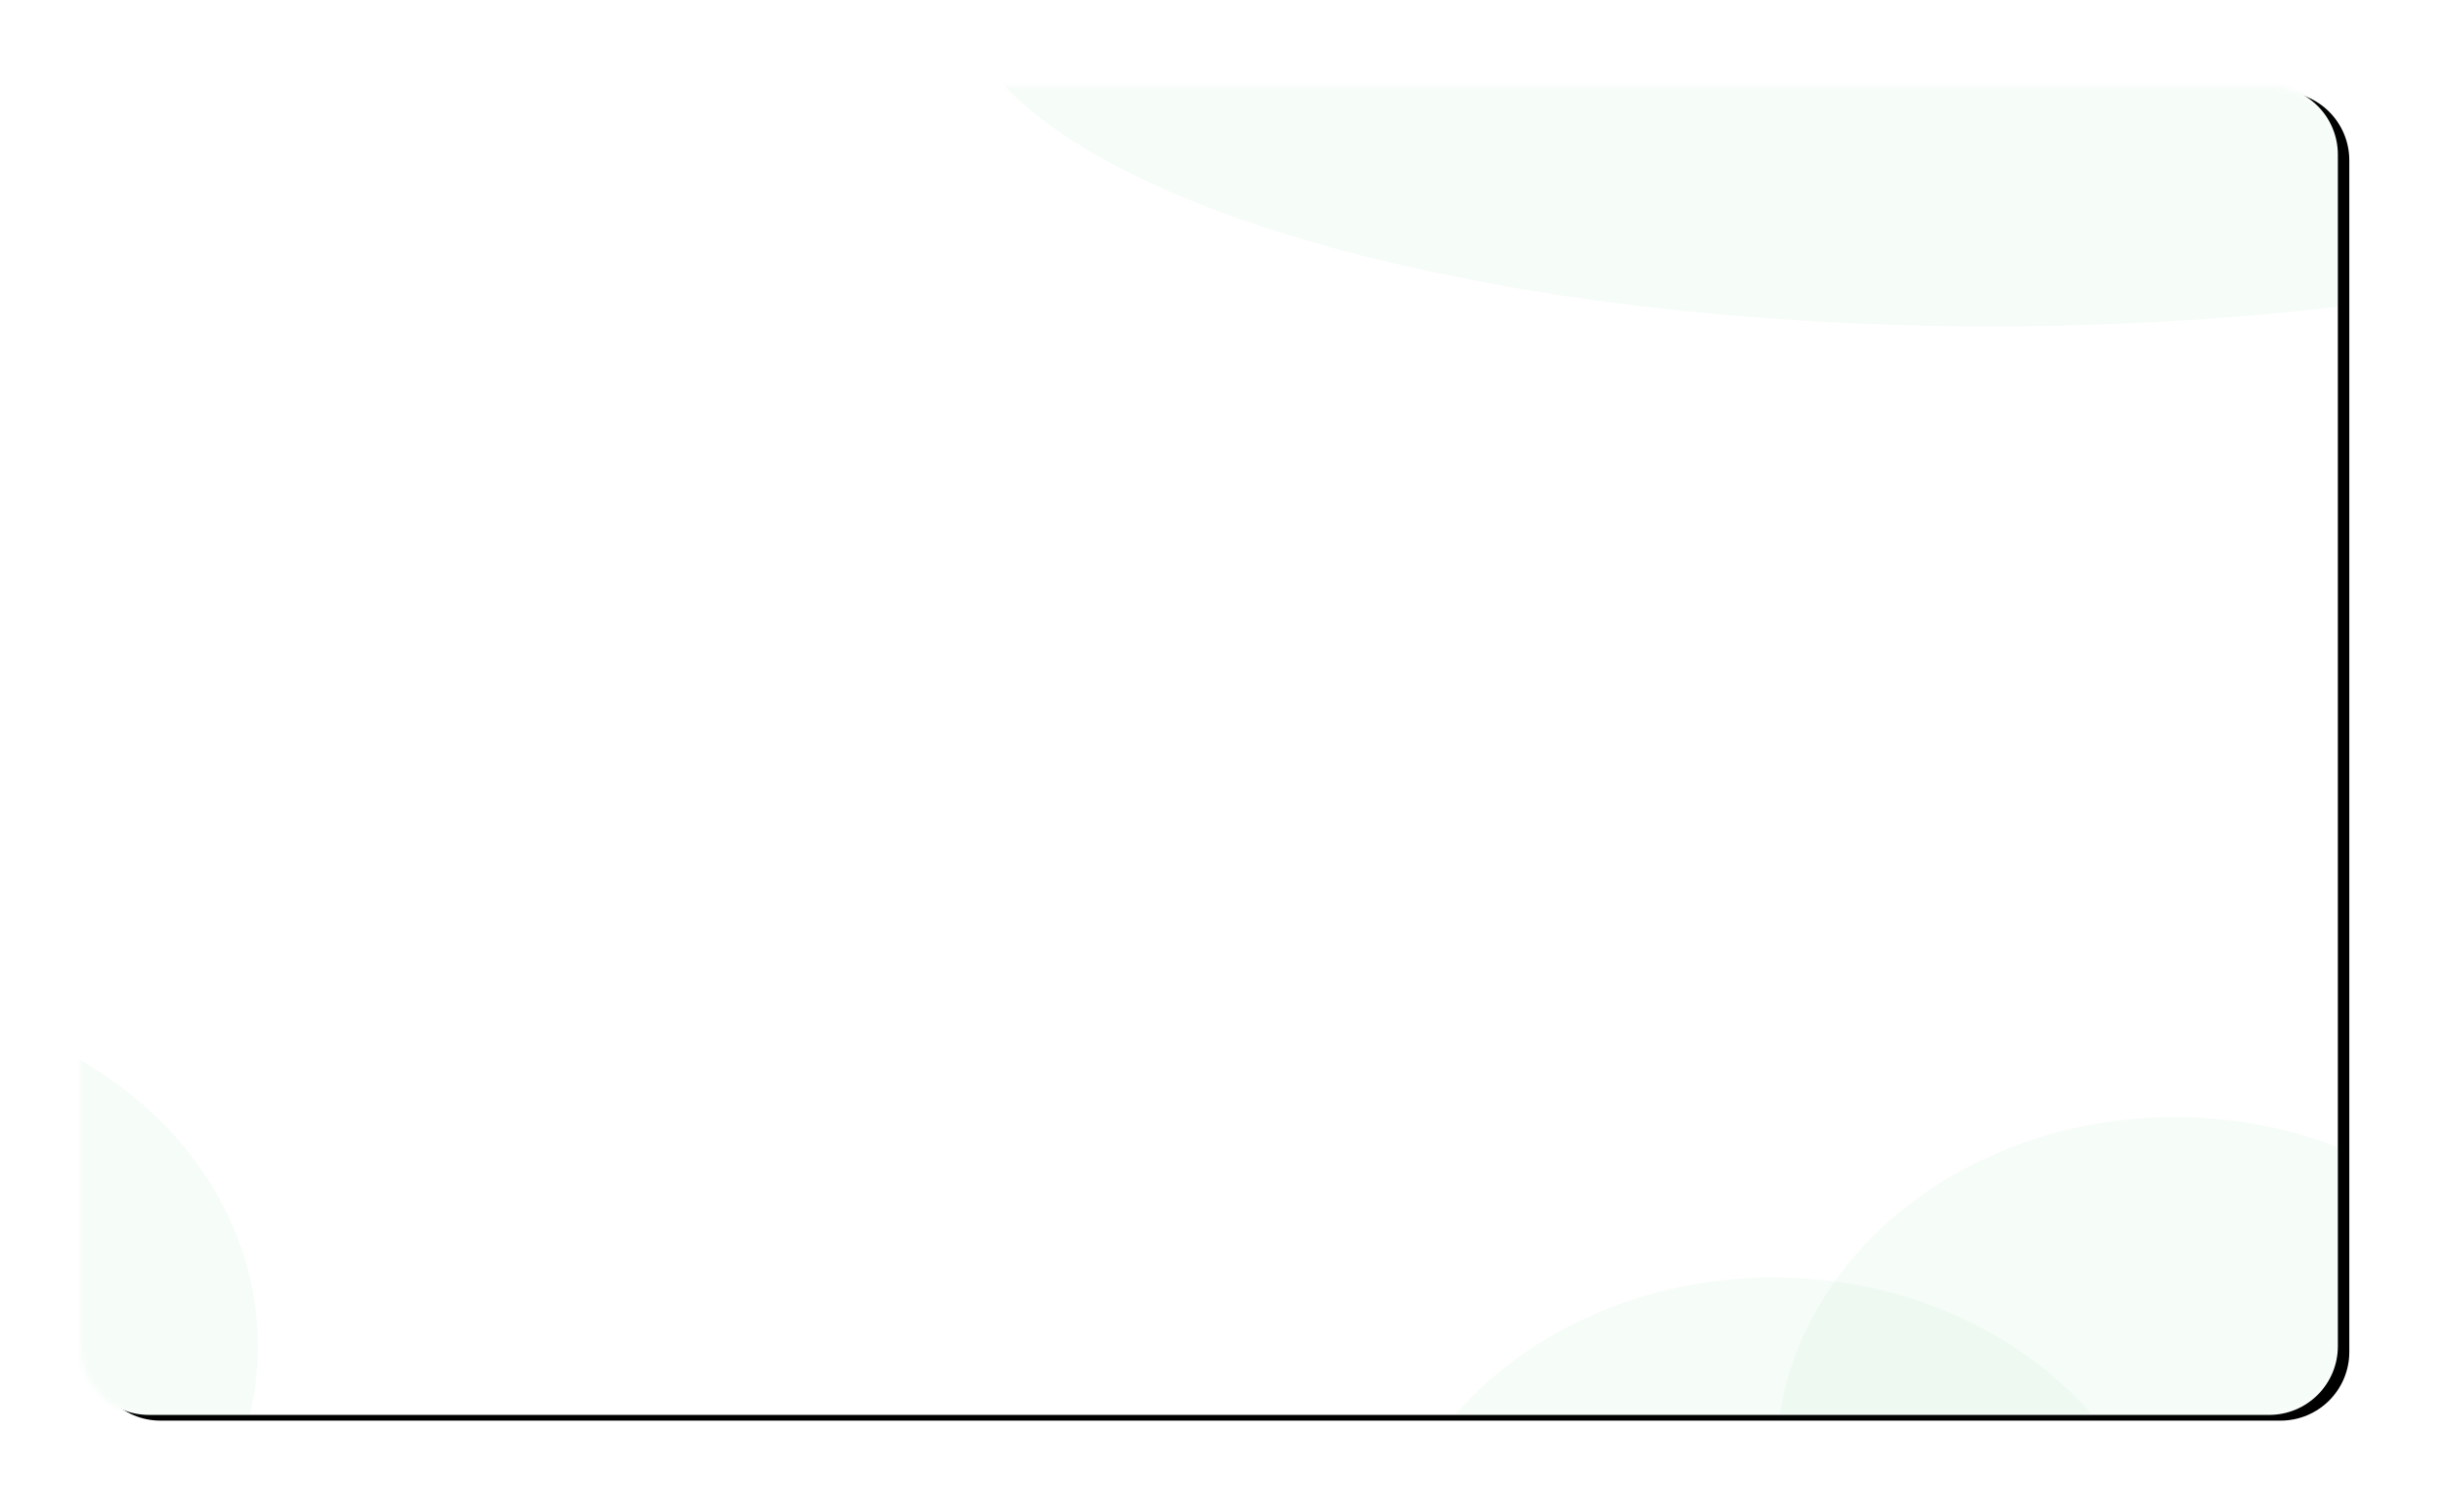 <?xml version="1.0" encoding="UTF-8"?>
<svg width="426px" height="264px" viewBox="0 0 426 264" version="1.1" xmlns="http://www.w3.org/2000/svg" xmlns:xlink="http://www.w3.org/1999/xlink">
    <!-- Generator: Sketch 52.5 (67469) - http://www.bohemiancoding.com/sketch -->
    <title>Group 9 Copy</title>
    <desc>Created with Sketch.</desc>
    <defs>
        <path d="M12,0 L382,0 C388.627,-1.21743675e-15 394,5.373 394,12 L394,220 C394,226.627 388.627,232 382,232 L12,232 C5.373,232 8.11624501e-16,226.627 0,220 L0,12 C-8.11624501e-16,5.373 5.373,1.21743675e-15 12,0 Z" id="path-1"></path>
        <filter x="-5.8%" y="-10.3%" width="112.7%" height="121.6%" filterUnits="objectBoundingBox" id="filter-3">
            <feMorphology radius="1" operator="dilate" in="SourceAlpha" result="shadowSpreadOuter1"></feMorphology>
            <feOffset dx="2" dy="1" in="shadowSpreadOuter1" result="shadowOffsetOuter1"></feOffset>
            <feGaussianBlur stdDeviation="7" in="shadowOffsetOuter1" result="shadowBlurOuter1"></feGaussianBlur>
            <feColorMatrix values="0 0 0 0 0   0 0 0 0 0   0 0 0 0 0  0 0 0 0.1 0" type="matrix" in="shadowBlurOuter1"></feColorMatrix>
        </filter>
    </defs>
    <g id="Page-1" stroke="none" stroke-width="1" fill="none" fill-rule="evenodd">
        <g id="Group-9-Copy" transform="translate(14, 15)">
            <g id="Oval">
                <mask id="mask-2" fill="white">
                    <use xlink:href="#path-1"></use>
                </mask>
                <g id="Mask">
                    <use fill="black" fill-opacity="1" filter="url(#filter-3)" xlink:href="#path-1"></use>
                    <use fill="#FFFFFF" fill-rule="evenodd" xlink:href="#path-1"></use>
                </g>
                <ellipse fill="#19B955" opacity="0.2" mask="url(#mask-2)" cx="365.5" cy="240" rx="69.5" ry="60"></ellipse>
                <ellipse id="Oval-Copy-2" fill="#19B955" opacity="0.2" mask="url(#mask-2)" cx="333.5" cy="-18" rx="180.5" ry="60"></ellipse>
                <ellipse id="Oval-Copy" fill="#19B955" opacity="0.2" mask="url(#mask-2)" cx="295.5" cy="268" rx="69.5" ry="60"></ellipse>
                <ellipse id="Oval-Copy-3" fill="#19B955" opacity="0.2" mask="url(#mask-2)" cx="-38.5" cy="220" rx="69.5" ry="60"></ellipse>
            </g>
        </g>
    </g>
</svg>